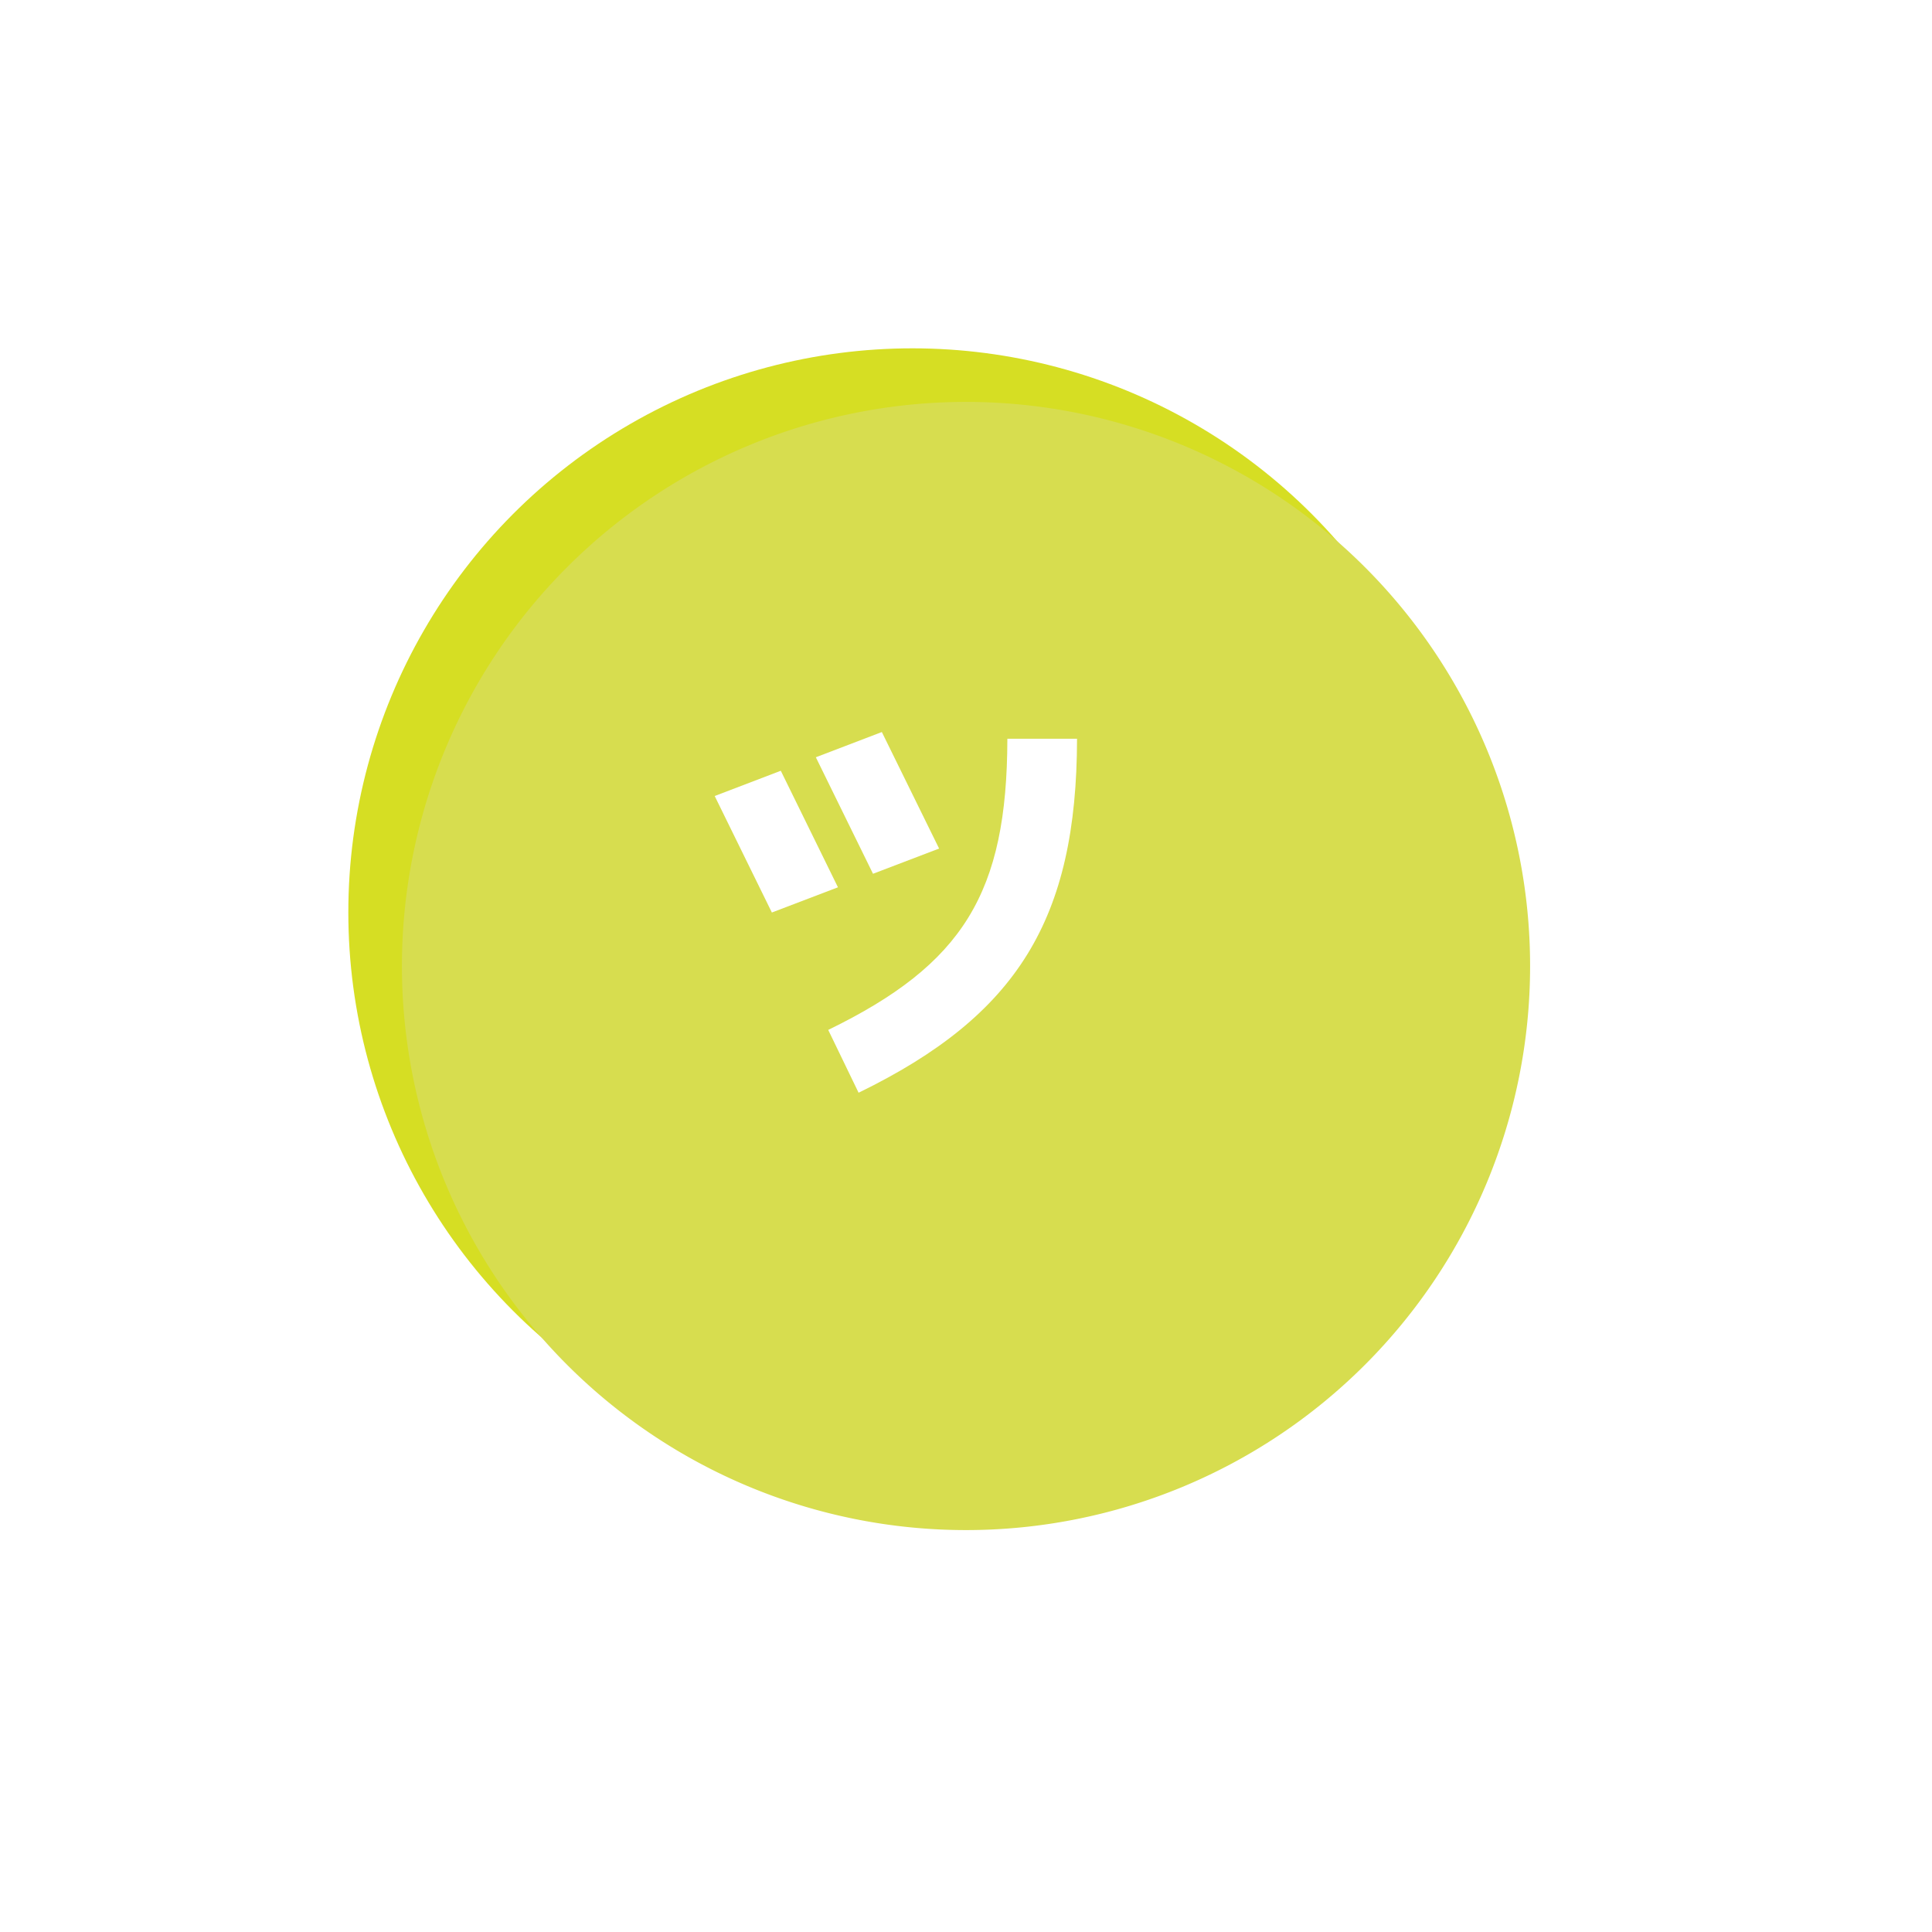<svg xmlns="http://www.w3.org/2000/svg" width="108.156" height="108.156" viewBox="0 0 108.156 108.156">
  <defs>
    <filter id="Path_785" x="0" y="0" width="108.156" height="108.156" filterUnits="userSpaceOnUse">
      <feOffset dx="3" dy="3" input="SourceAlpha"/>
      <feGaussianBlur stdDeviation="7.5" result="blur"/>
      <feFlood flood-color="#231f20" flood-opacity="0.149"/>
      <feComposite operator="in" in2="blur"/>
      <feComposite in="SourceGraphic"/>
    </filter>
    <clipPath id="clip-path">
      <rect id="Rectangle_694" data-name="Rectangle 694" width="20.283" height="20.196" fill="#fff"/>
    </clipPath>
  </defs>
  <g id="Create" transform="translate(19.5 19.5)">
    <g id="Group_406" data-name="Group 406" transform="translate(-1078.629 -2105.28)">
      <g id="Group_405" data-name="Group 405">
        <circle id="Ellipse_99" data-name="Ellipse 99" cx="31.578" cy="31.578" r="31.578" transform="translate(1078.629 2105.28)" fill="#d6de23"/>
      </g>
      <g transform="matrix(1, 0, 0, 1, 1059.13, 2085.78)" filter="url(#Path_785)">
        <path id="Path_785-2" data-name="Path 785" d="M31.578,0A31.578,31.578,0,1,1,0,31.578,31.578,31.578,0,0,1,31.578,0Z" transform="translate(19.5 19.5)" fill="#d7dd4f"/>
      </g>
    </g>
    <g id="Group_2560" data-name="Group 2560" transform="translate(20.51 21.48)">
      <path id="Path_831" data-name="Path 831" d="M0,5.439l3.2,6.522,3.7-1.412L3.7,4.025Z" transform="translate(0 -1.857)" fill="#fff"/>
      <g id="Group_2561" data-name="Group 2561" transform="translate(0 0)">
        <g id="Group_2560-2" data-name="Group 2560" clip-path="url(#clip-path)">
          <path id="Path_832" data-name="Path 832" d="M11.8,17l1.7,3.516C22.39,16.191,25.714,10.8,25.729.7l-3.9,0C21.812,9.336,19.363,13.319,11.8,17" transform="translate(-5.445 -0.324)" fill="#fff"/>
          <path id="Path_833" data-name="Path 833" d="M14.208,0,10.513,1.413l3.2,6.522,3.7-1.412Z" transform="translate(-4.851 0)" fill="#fff"/>
        </g>
      </g>
    </g>
  </g>
</svg>
